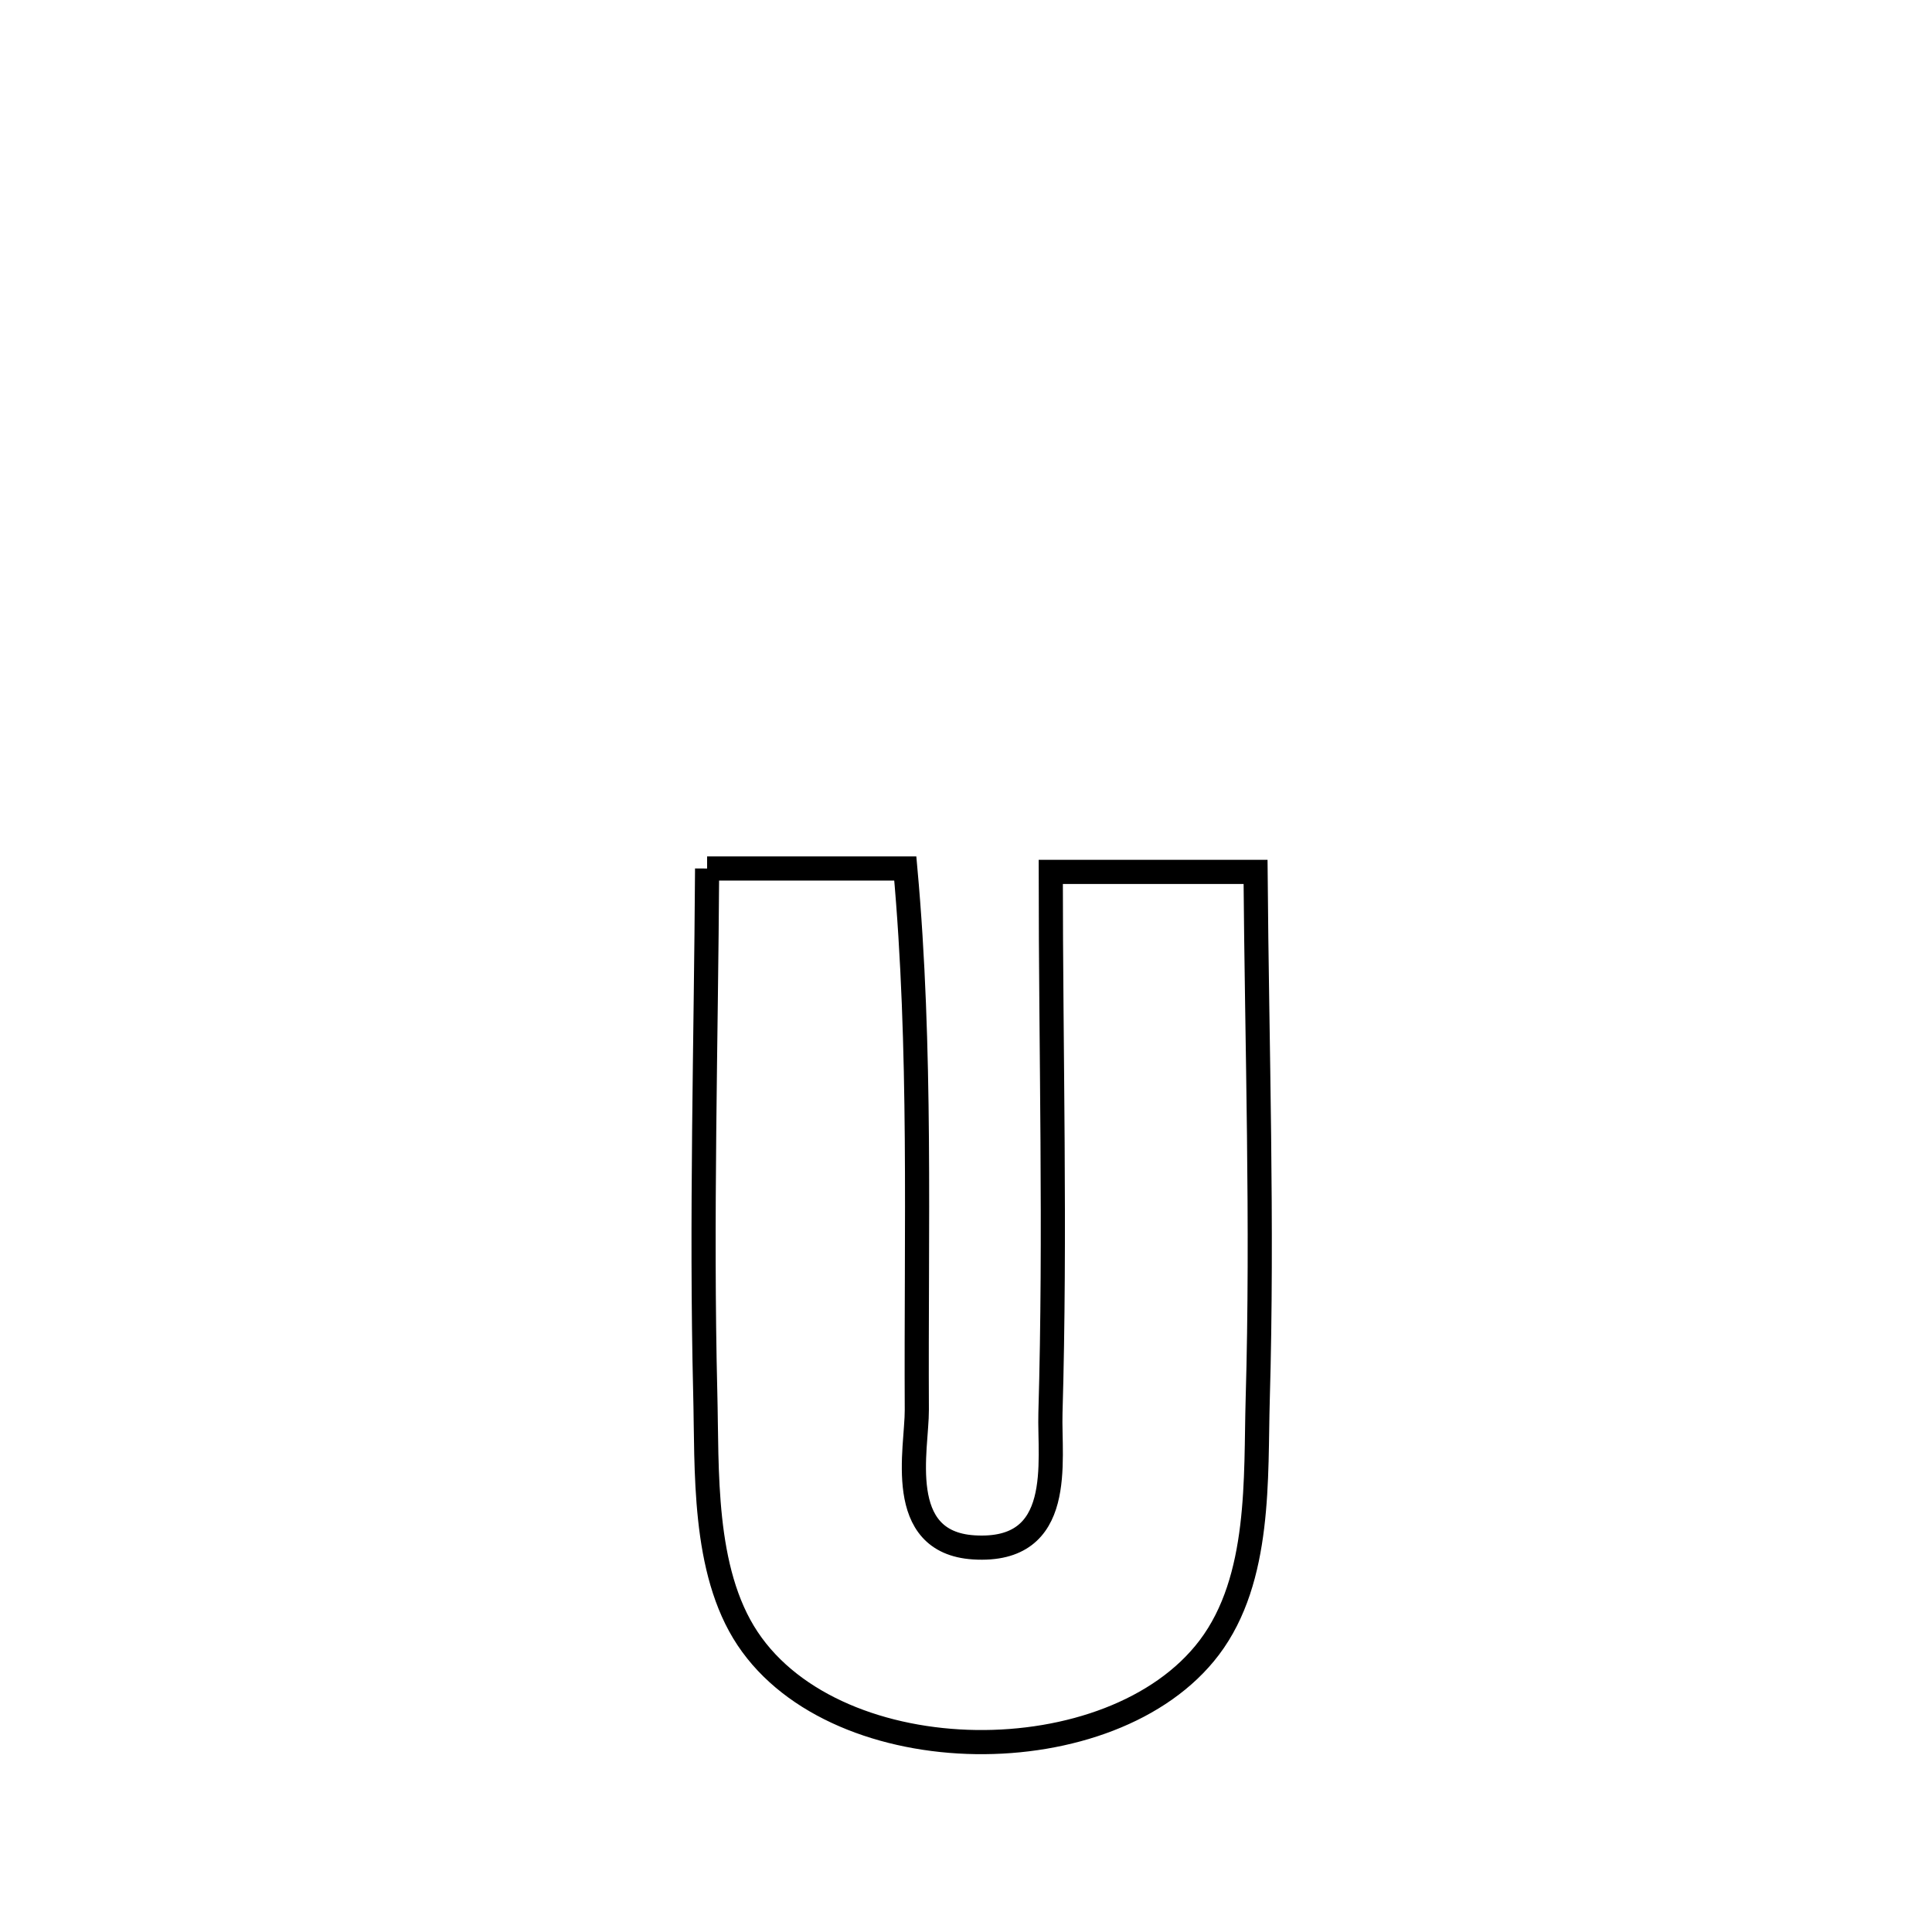 <svg xmlns="http://www.w3.org/2000/svg" viewBox="0.0 0.0 24.0 24.0" height="200px" width="200px"><path fill="none" stroke="black" stroke-width=".3" stroke-opacity="1.0"  filling="0" d="M8.784 10.789 L8.784 10.789 C9.605 10.789 10.425 10.789 11.246 10.789 L11.246 10.789 C11.449 13.022 11.378 15.272 11.389 17.514 C11.392 17.995 11.105 19.159 12.096 19.222 C13.24 19.294 13.031 18.146 13.049 17.552 C13.114 15.315 13.053 13.069 13.053 10.831 L13.053 10.831 C13.062 10.831 15.595 10.831 15.597 10.831 L15.597 10.831 C15.614 13.012 15.687 15.197 15.624 17.377 C15.596 18.351 15.669 19.611 15.022 20.467 C13.818 22.059 10.41 22.042 9.287 20.355 C8.722 19.506 8.785 18.25 8.761 17.308 C8.708 15.136 8.771 12.961 8.784 10.789 L8.784 10.789"></path></svg>